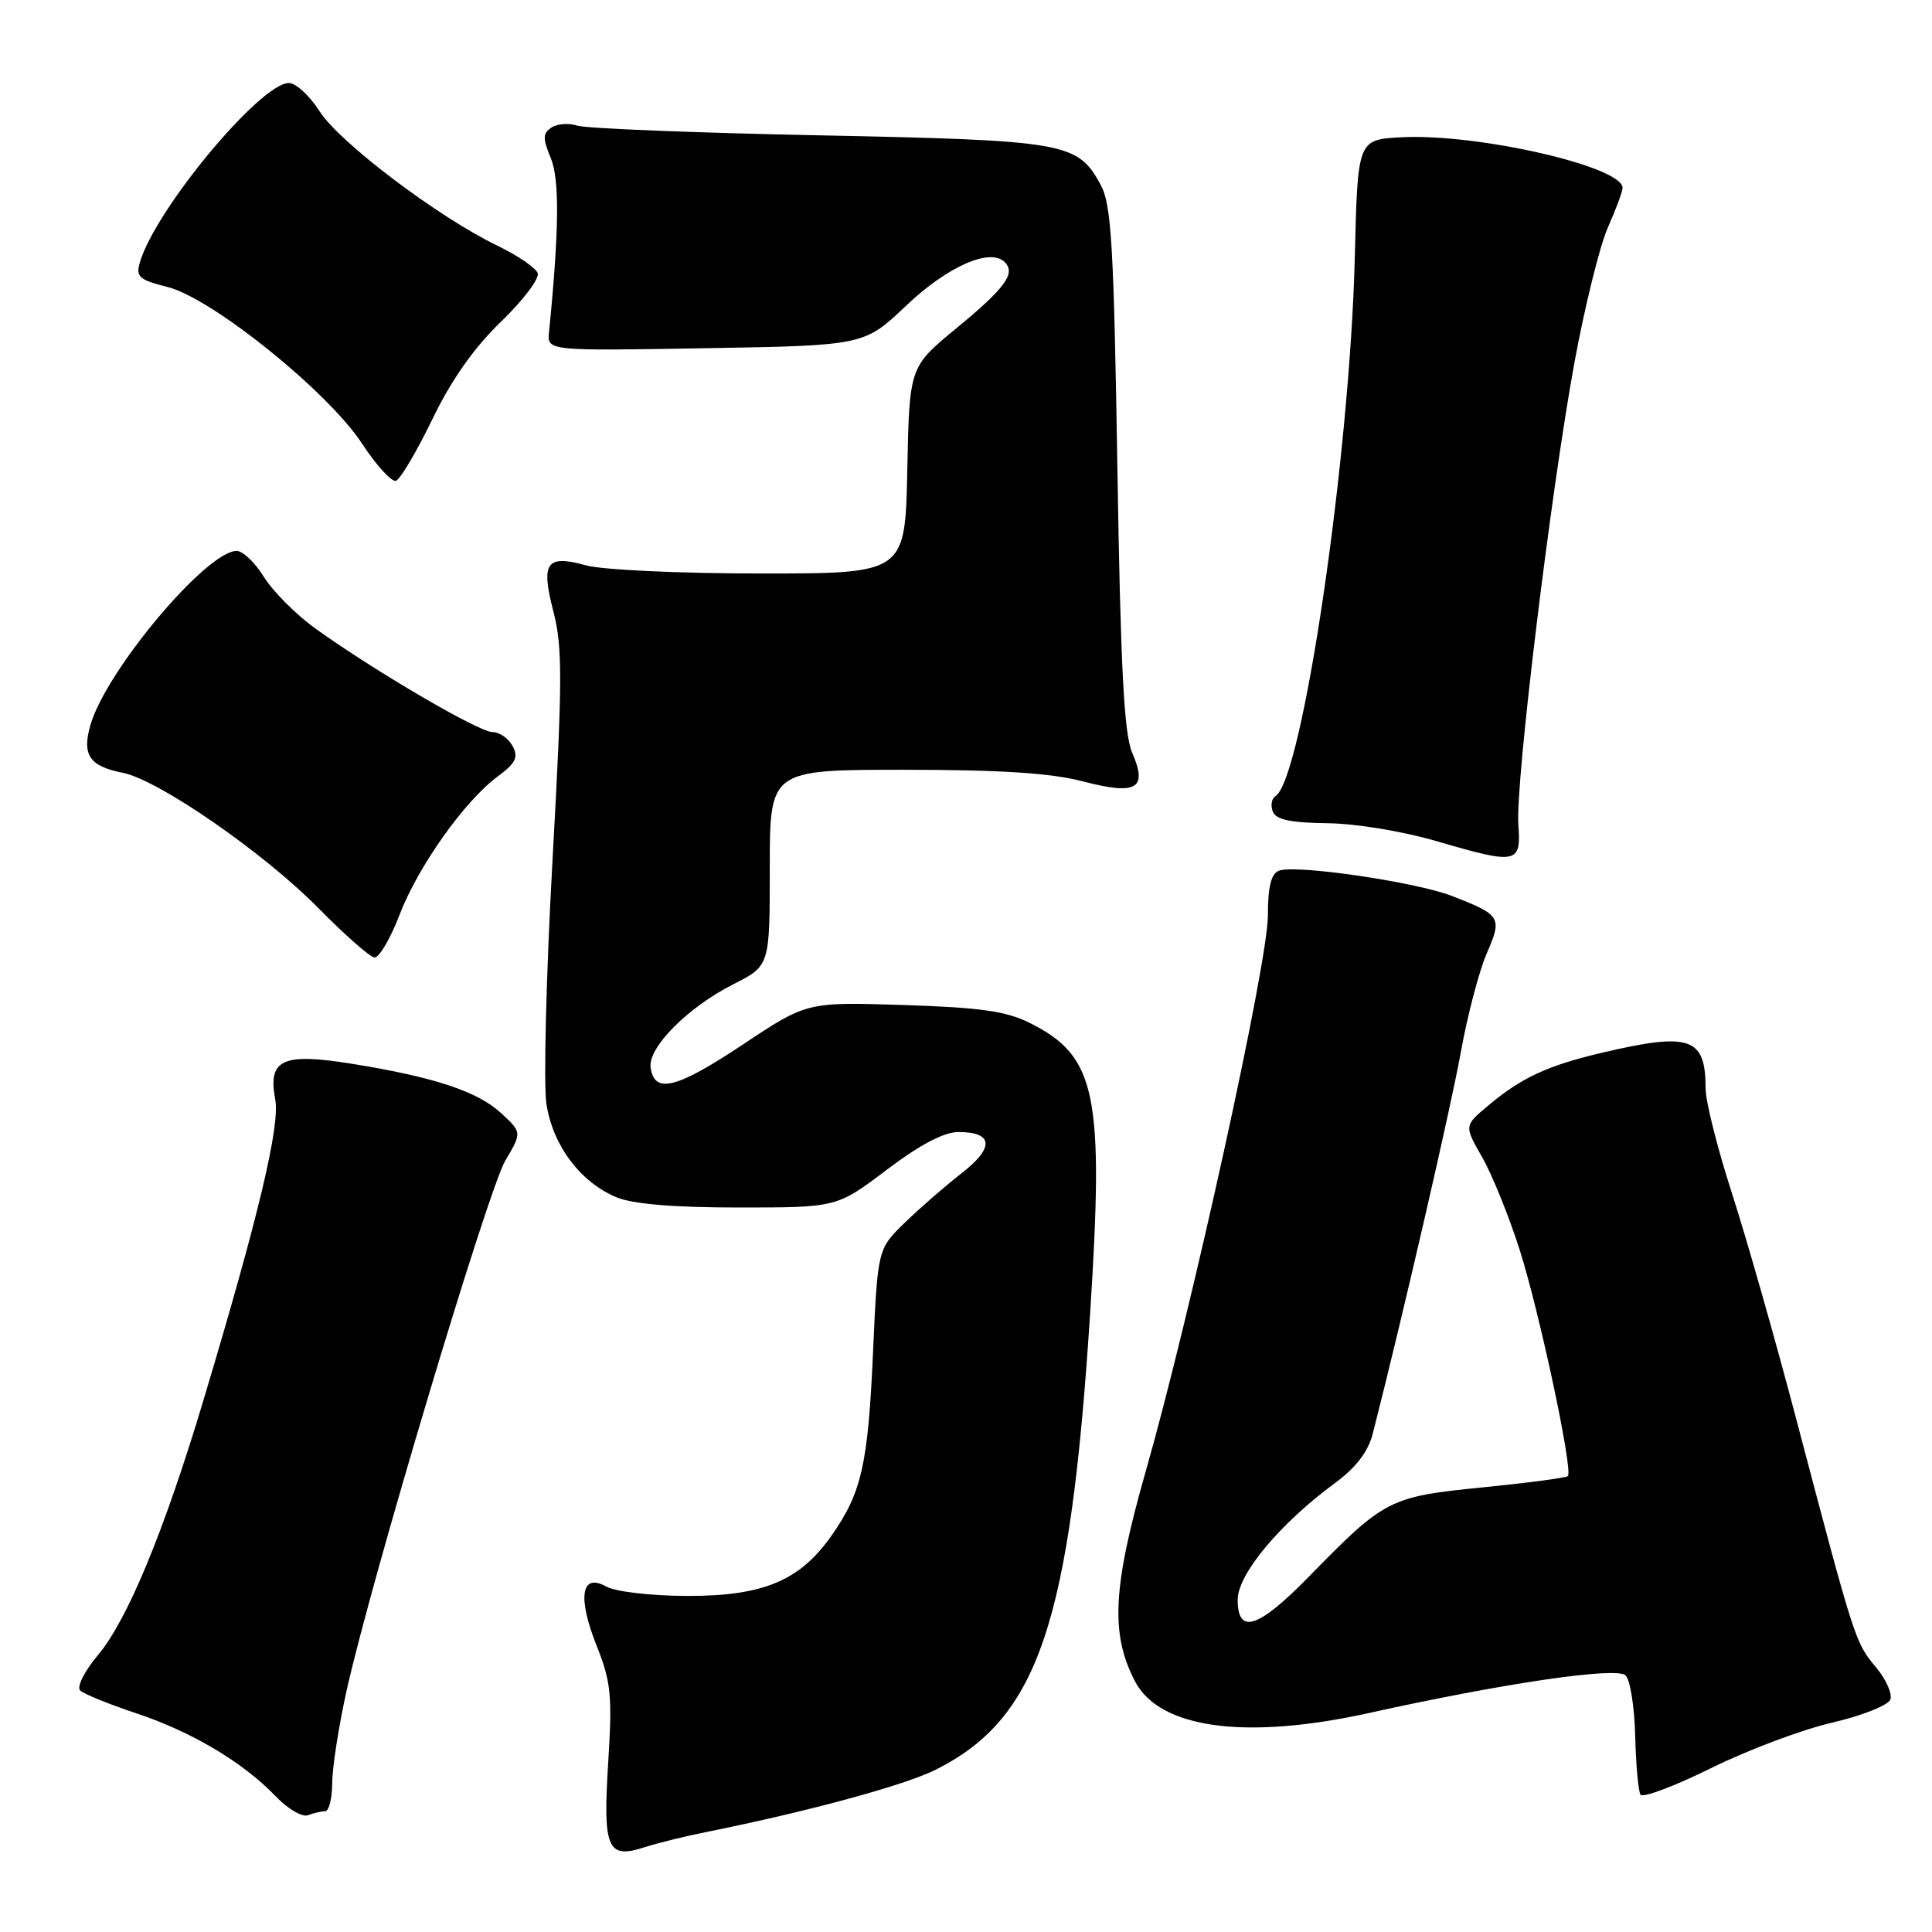 <?xml version="1.0" encoding="UTF-8" standalone="no"?>
<!DOCTYPE svg PUBLIC "-//W3C//DTD SVG 1.1//EN" "http://www.w3.org/Graphics/SVG/1.1/DTD/svg11.dtd" >
<svg xmlns="http://www.w3.org/2000/svg" xmlns:xlink="http://www.w3.org/1999/xlink" version="1.1" viewBox="0 0 256 256">
 <g >
 <path fill="currentColor"
d=" M 93.50 242.77 C 107.08 240.04 119.96 236.54 124.06 234.46 C 137.60 227.62 141.80 215.14 144.45 173.99 C 146.31 144.93 145.28 139.95 136.44 135.54 C 133.32 133.98 129.83 133.49 119.70 133.17 C 106.91 132.76 106.91 132.76 98.38 138.44 C 89.62 144.26 86.72 144.99 86.21 141.47 C 85.83 138.81 91.12 133.48 97.20 130.40 C 102.00 127.97 102.00 127.97 102.00 114.98 C 102.00 102.00 102.00 102.00 119.79 102.00 C 132.54 102.00 139.25 102.43 143.46 103.53 C 150.62 105.40 152.11 104.54 150.02 99.74 C 148.94 97.25 148.48 88.46 148.06 62.00 C 147.58 32.32 147.27 27.07 145.82 24.44 C 142.77 18.87 141.25 18.60 108.50 17.93 C 92.00 17.60 77.60 17.02 76.50 16.65 C 75.40 16.28 73.87 16.39 73.09 16.89 C 71.91 17.67 71.89 18.32 72.98 20.94 C 74.16 23.79 74.09 30.52 72.75 44.00 C 72.50 46.50 72.50 46.50 93.50 46.14 C 114.50 45.78 114.50 45.78 120.05 40.52 C 125.52 35.31 131.20 32.80 133.13 34.73 C 134.63 36.23 133.20 38.17 126.65 43.56 C 120.50 48.63 120.50 48.63 120.22 62.31 C 119.94 76.00 119.94 76.00 100.72 75.99 C 90.11 75.99 79.77 75.51 77.63 74.91 C 72.38 73.46 71.64 74.52 73.34 81.08 C 74.55 85.76 74.53 90.26 73.21 114.00 C 72.37 129.12 72.01 143.64 72.40 146.25 C 73.24 151.77 76.88 156.63 81.67 158.64 C 83.86 159.55 89.22 160.00 97.91 160.00 C 110.89 160.00 110.89 160.00 117.50 155.00 C 121.89 151.68 125.08 150.00 126.99 150.00 C 131.63 150.00 131.79 152.06 127.43 155.45 C 125.27 157.13 121.89 160.07 119.90 162.00 C 116.30 165.50 116.30 165.50 115.69 179.00 C 115.02 194.05 114.19 197.73 110.23 203.41 C 106.01 209.46 101.14 211.50 91.00 211.47 C 86.22 211.45 81.55 210.91 80.32 210.22 C 77.00 208.37 76.49 211.64 79.08 218.13 C 80.96 222.84 81.14 224.71 80.60 233.38 C 79.87 244.92 80.46 246.36 85.30 244.80 C 87.06 244.23 90.75 243.32 93.50 242.77 Z  M 43.08 240.00 C 43.59 240.00 44.01 238.31 44.02 236.25 C 44.03 234.19 44.89 228.68 45.93 224.00 C 49.21 209.26 64.66 157.66 66.96 153.78 C 69.16 150.06 69.16 150.06 66.43 147.52 C 63.30 144.62 57.57 142.72 46.65 140.96 C 37.41 139.47 35.47 140.37 36.47 145.68 C 37.12 149.18 34.28 161.12 26.97 185.50 C 21.77 202.85 16.89 214.66 12.97 219.32 C 11.17 221.47 10.14 223.53 10.63 224.00 C 11.11 224.46 14.42 225.81 18.00 227.00 C 25.38 229.45 32.18 233.49 36.49 237.98 C 38.10 239.67 40.04 240.81 40.79 240.53 C 41.55 240.24 42.58 240.00 43.08 240.00 Z  M 242.72 228.27 C 246.69 227.35 250.18 225.97 250.48 225.20 C 250.77 224.43 249.89 222.47 248.51 220.84 C 245.84 217.65 245.74 217.37 238.05 188.18 C 235.25 177.55 231.40 164.00 229.48 158.08 C 227.57 152.16 226.00 145.93 226.00 144.24 C 226.00 137.44 223.97 136.74 212.20 139.51 C 205.01 141.21 201.55 142.82 197.13 146.55 C 194.01 149.17 194.01 149.17 196.39 153.33 C 197.70 155.62 199.92 161.10 201.33 165.50 C 203.98 173.80 208.47 194.86 207.75 195.59 C 207.52 195.82 202.42 196.49 196.42 197.09 C 184.10 198.32 183.47 198.64 173.47 208.88 C 166.71 215.79 164.00 216.67 164.00 211.96 C 164.00 208.58 169.63 201.85 176.91 196.50 C 179.66 194.48 181.28 192.36 181.89 190.00 C 185.79 174.75 192.22 146.88 193.55 139.50 C 194.44 134.55 196.00 128.61 197.01 126.31 C 199.08 121.55 198.89 121.24 192.36 118.71 C 187.58 116.86 171.66 114.53 169.47 115.37 C 168.43 115.77 168.00 117.50 168.00 121.34 C 168.00 127.61 157.83 173.87 151.84 194.87 C 147.44 210.30 147.11 216.45 150.38 222.76 C 153.63 229.06 165.08 230.60 181.50 226.96 C 199.32 223.02 214.23 220.83 215.40 222.00 C 216.01 222.60 216.58 226.21 216.67 230.02 C 216.77 233.83 217.08 237.32 217.37 237.80 C 217.66 238.27 221.86 236.69 226.70 234.30 C 231.54 231.90 238.75 229.19 242.72 228.27 Z  M 52.92 121.27 C 55.38 114.83 61.55 106.13 65.98 102.86 C 68.34 101.11 68.72 100.34 67.92 98.85 C 67.37 97.83 66.17 97.00 65.24 97.00 C 63.45 97.00 49.62 88.91 41.80 83.29 C 39.22 81.43 36.15 78.35 34.97 76.45 C 33.80 74.55 32.17 73.00 31.36 73.00 C 27.38 73.00 14.04 88.87 11.98 96.08 C 10.84 100.05 11.84 101.52 16.27 102.40 C 21.02 103.34 35.00 113.02 42.21 120.35 C 45.67 123.87 49.00 126.80 49.61 126.87 C 50.22 126.94 51.71 124.42 52.92 121.27 Z  M 201.19 109.28 C 200.78 103.85 205.47 65.24 208.62 48.05 C 209.98 40.65 211.97 32.60 213.04 30.17 C 214.12 27.74 215.00 25.36 215.00 24.90 C 215.00 22.06 195.75 17.66 185.70 18.19 C 179.90 18.50 179.90 18.50 179.52 34.00 C 178.88 60.46 172.58 103.29 169.00 105.50 C 168.50 105.81 168.34 106.72 168.65 107.53 C 169.06 108.61 170.99 109.02 175.86 109.08 C 179.66 109.12 185.91 110.15 190.50 111.50 C 201.00 114.57 201.58 114.46 201.19 109.28 Z  M 57.27 55.59 C 59.79 50.36 62.79 46.10 66.36 42.65 C 69.30 39.82 71.49 36.92 71.25 36.20 C 71.00 35.49 68.58 33.84 65.86 32.53 C 58.04 28.75 44.95 18.85 42.35 14.75 C 41.04 12.69 39.21 11.00 38.28 11.00 C 34.52 11.00 20.64 27.68 18.55 34.72 C 17.96 36.68 18.39 37.07 22.21 38.03 C 28.09 39.51 43.42 51.85 47.96 58.76 C 49.86 61.66 51.89 63.88 52.46 63.71 C 53.03 63.53 55.19 59.88 57.27 55.59 Z "/>
</g>
</svg>
